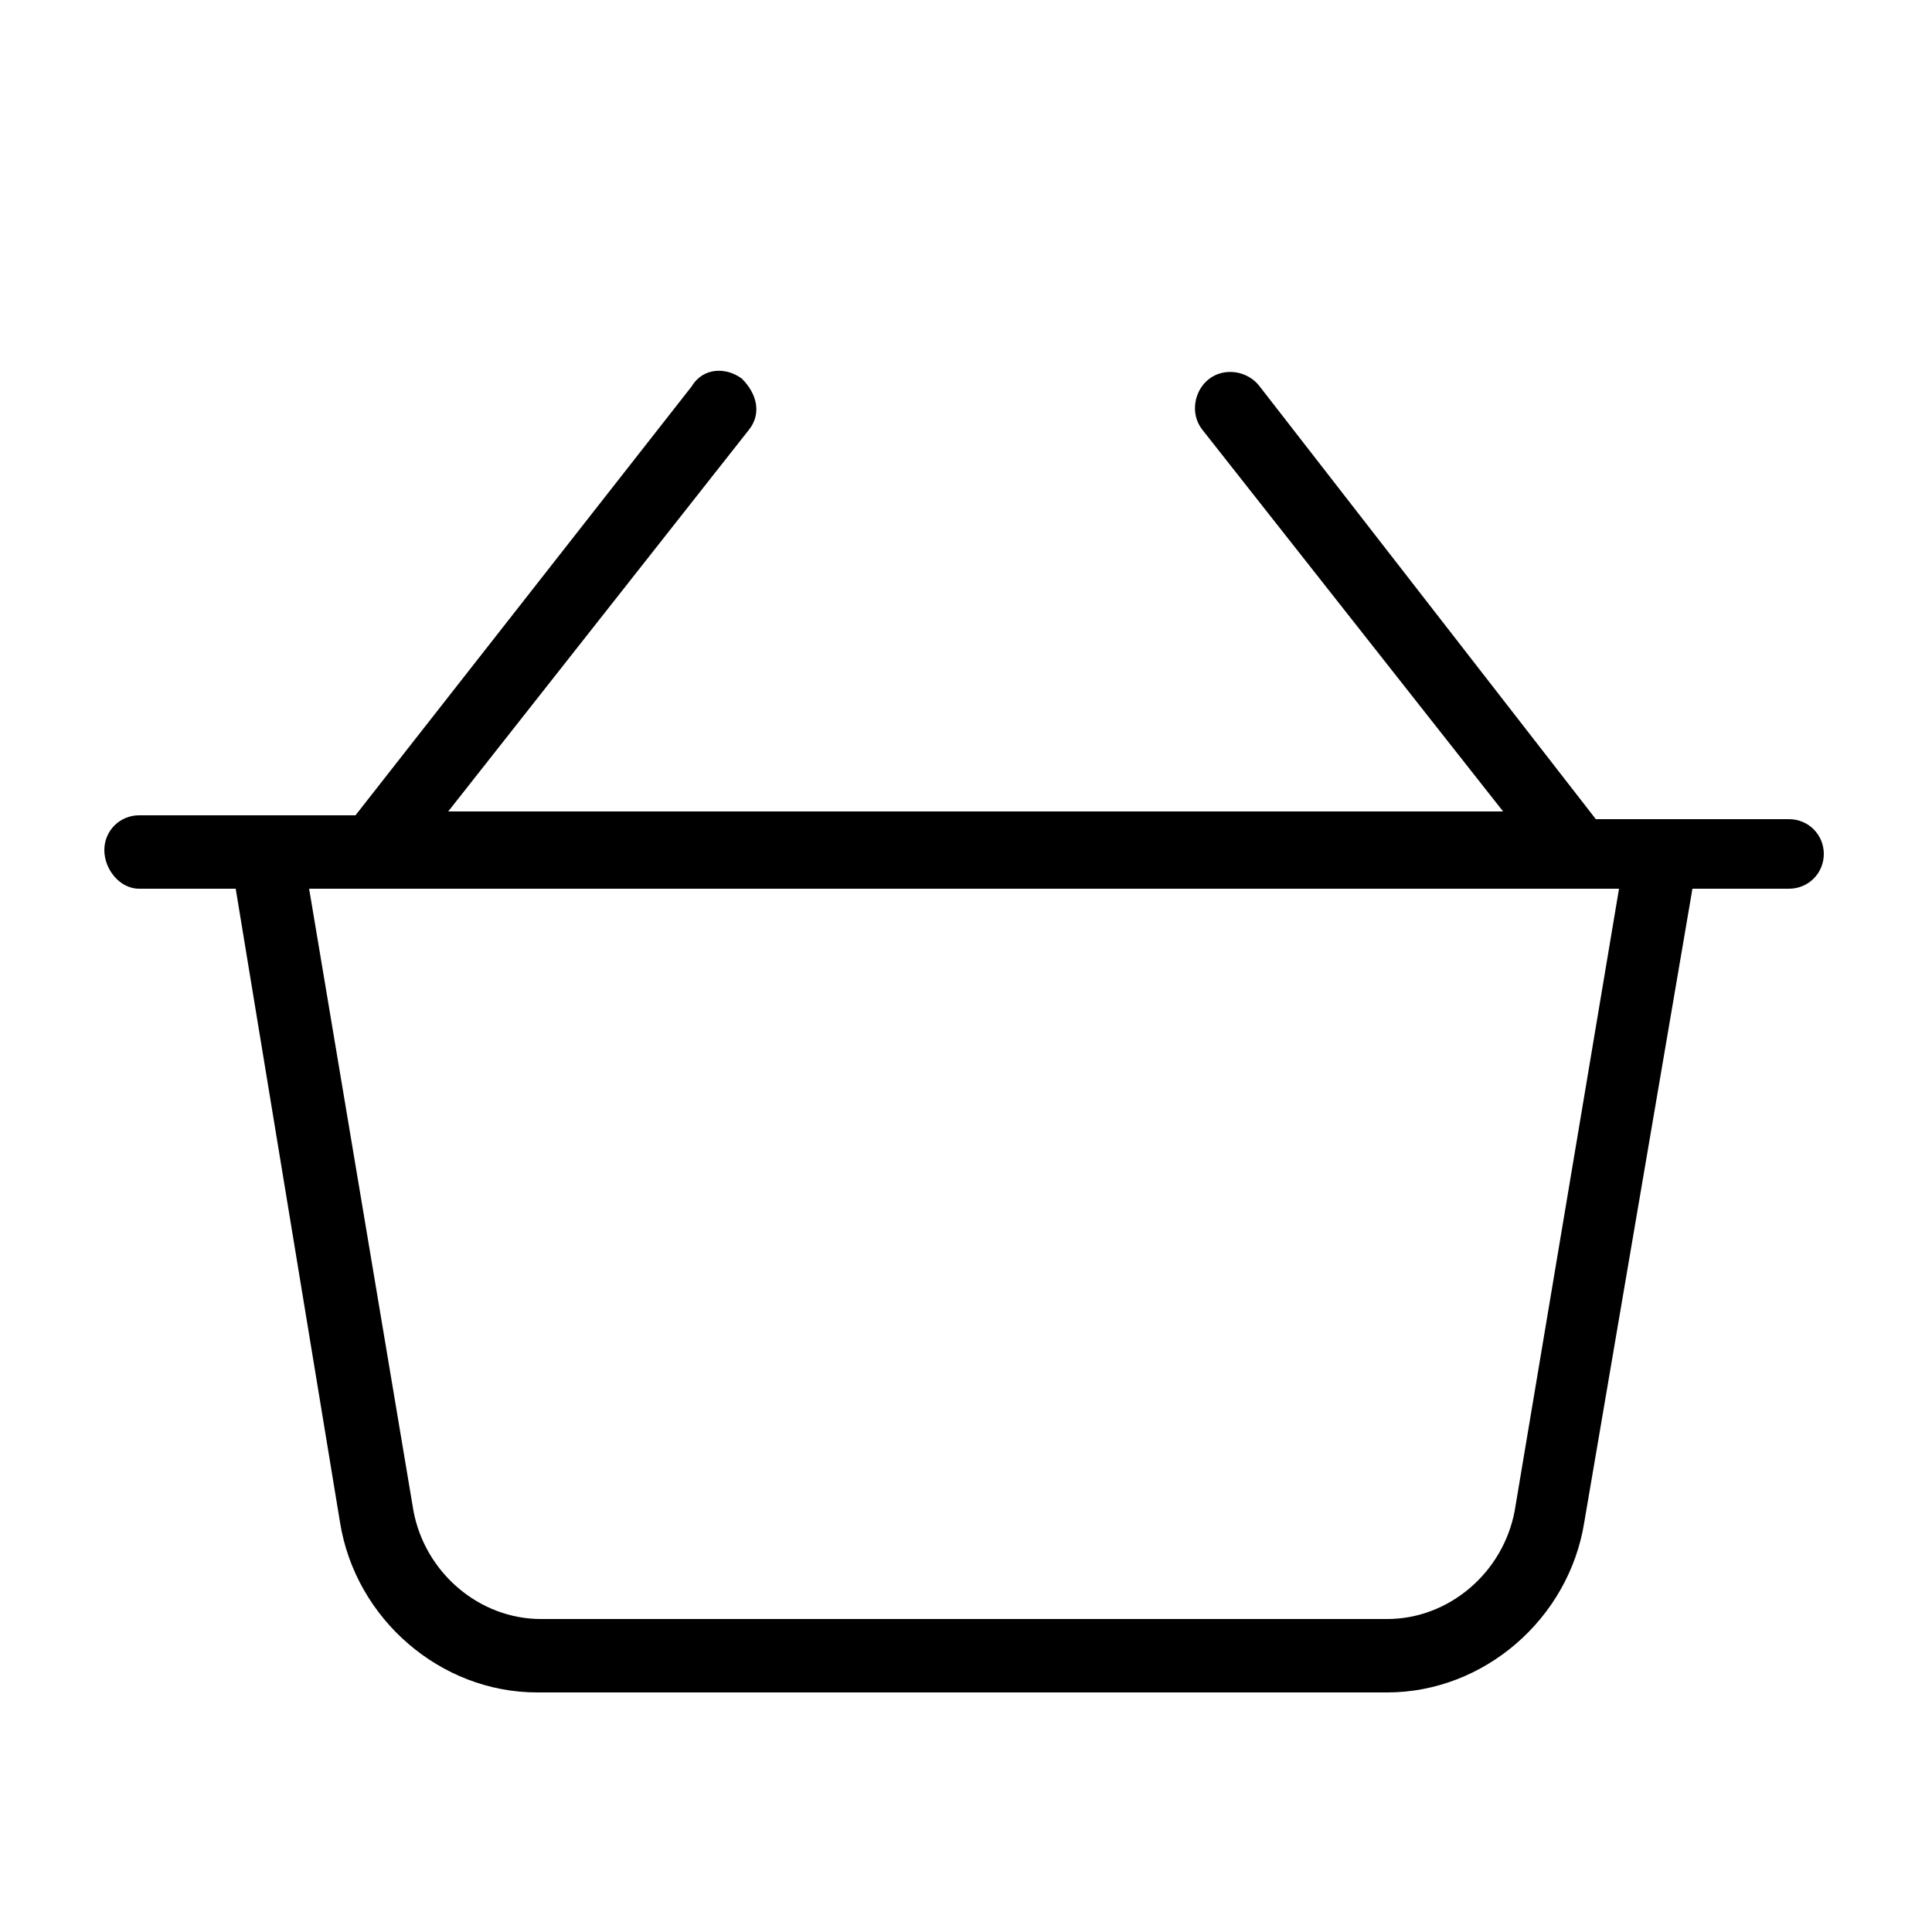 <svg enable-background="new 0 0 50 50" viewBox="0 0 50 50" xmlns="http://www.w3.org/2000/svg"><path d="m19.2 9.8c-.4-.3-1-.3-1.3.2l-8.7 11.1h-5.6c-.5 0-.9.4-.9.9s.4 1 .9 1h2.5l2.7 16.4c.4 2.5 2.6 4.4 5.1 4.4h22c2.5 0 4.7-1.9 5.1-4.4l2.8-16.4h2.5c.5 0 .9-.4.9-.9s-.4-.9-.9-.9h-5l-8.7-11.2c-.3-.4-.9-.5-1.3-.2s-.5.9-.2 1.3l7.8 9.9h-27.3l7.8-9.9c.3-.4.2-.9-.2-1.3zm20 29.3c-.3 1.6-1.7 2.8-3.3 2.8h-21.9c-1.6 0-3-1.2-3.3-2.8l-2.7-16.1h33.9z"/></svg>